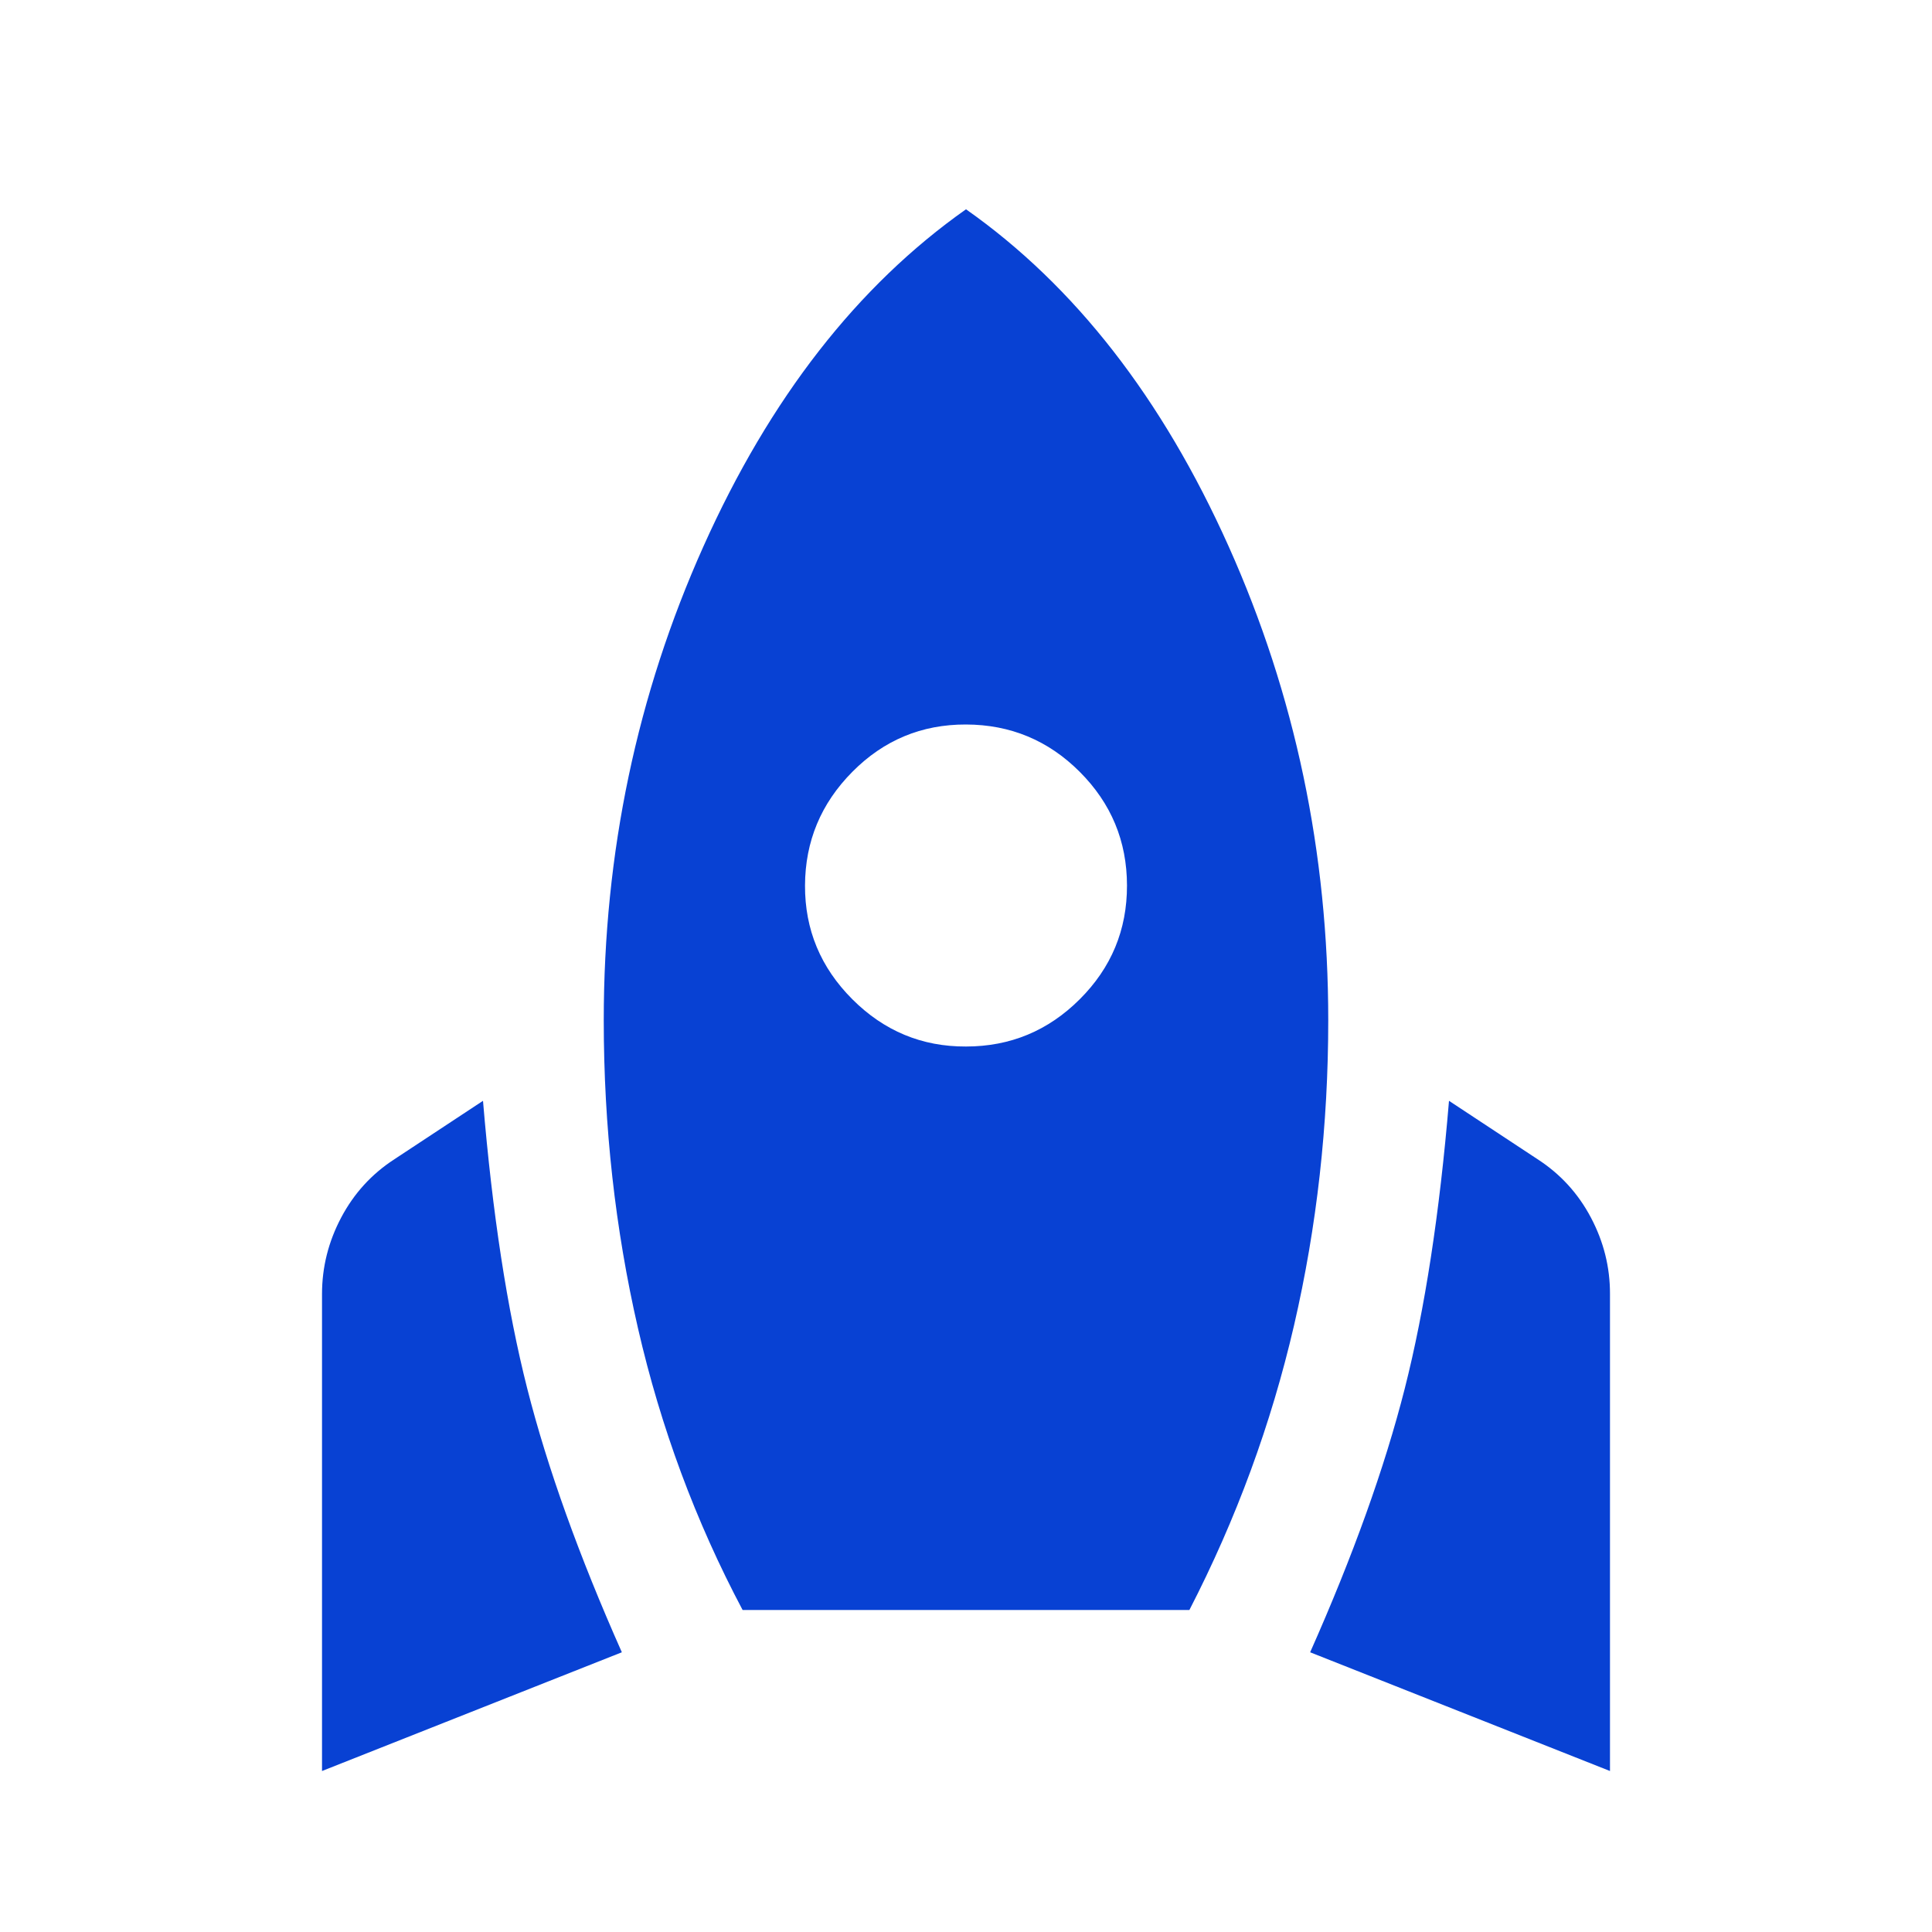 <svg width="46" height="46" viewBox="0 0 46 46" fill="none" xmlns="http://www.w3.org/2000/svg">
<path d="M7.667 42.167V30.811C7.667 30.172 7.819 29.565 8.123 28.99C8.427 28.415 8.85 27.951 9.392 27.6L11.5 26.21C11.724 28.894 12.075 31.178 12.554 33.063C13.033 34.947 13.784 37.04 14.806 39.34L7.667 42.167ZM17.681 38.333C16.563 36.225 15.733 33.989 15.19 31.625C14.647 29.261 14.375 26.817 14.375 24.294C14.375 20.301 15.166 16.54 16.748 13.01C18.33 9.481 20.414 6.806 23 4.983C25.588 6.804 27.672 9.48 29.254 13.01C30.836 16.541 31.626 20.302 31.625 24.294C31.625 26.785 31.354 29.206 30.811 31.554C30.267 33.903 29.437 36.163 28.319 38.333H17.681ZM23 24.917C24.054 24.917 24.957 24.542 25.708 23.792C26.46 23.042 26.835 22.139 26.833 21.083C26.832 20.028 26.457 19.126 25.708 18.377C24.96 17.628 24.057 17.253 23 17.25C21.943 17.247 21.041 17.623 20.294 18.377C19.546 19.131 19.171 20.033 19.167 21.083C19.163 22.134 19.539 23.037 20.294 23.792C21.049 24.547 21.951 24.922 23 24.917ZM38.333 42.167L31.194 39.34C32.216 37.04 32.967 34.947 33.446 33.063C33.925 31.178 34.276 28.894 34.5 26.21L36.608 27.6C37.151 27.951 37.575 28.415 37.879 28.99C38.183 29.565 38.335 30.172 38.333 30.811V42.167Z" fill="#0841D3"/>
</svg>
